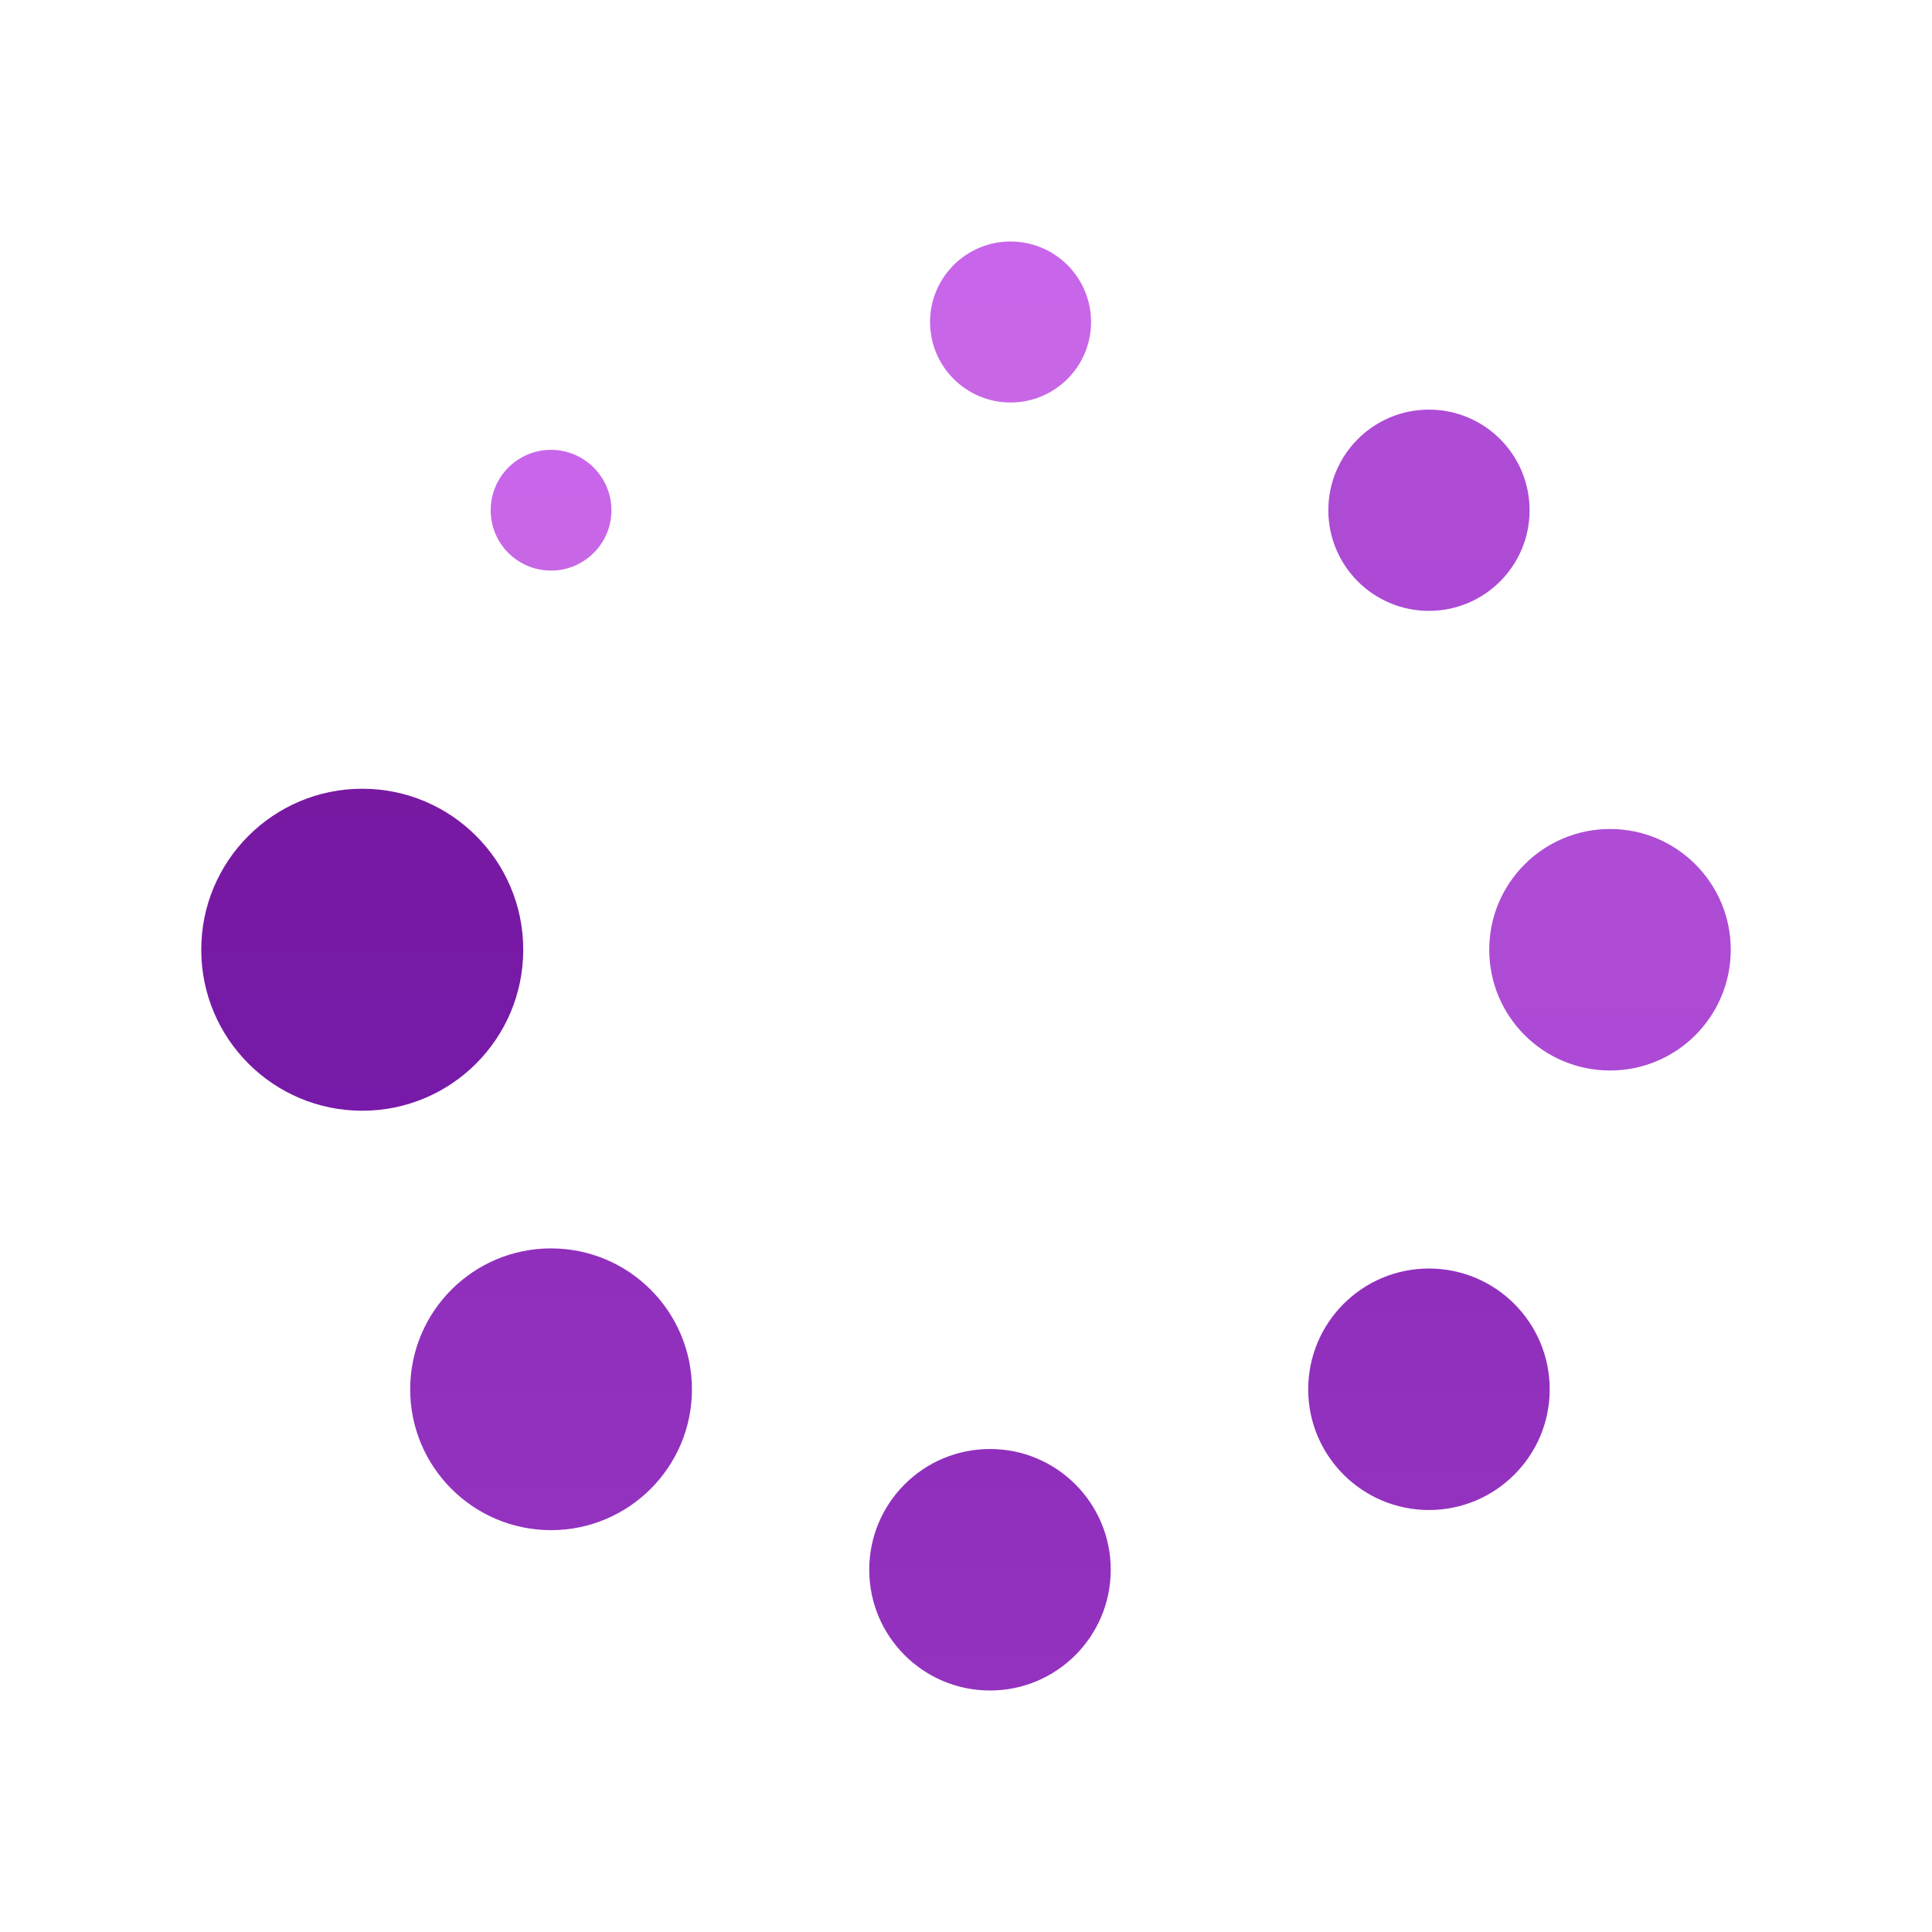 <svg xmlns="http://www.w3.org/2000/svg" viewBox="0 0 48 48"><linearGradient id="nkY3lTVlPRW1gaP6fkIgua" x1="19.596" x2="27.596" y1="39" y2="39" gradientTransform="rotate(90 24 24)" gradientUnits="userSpaceOnUse"><stop offset="0" stop-color="#7819a2"/><stop offset="1" stop-color="#771aa9"/></linearGradient><path fill="url(#nkY3lTVlPRW1gaP6fkIgua)" d="M5,23.594c0-2.207,1.791-3.998,4-3.998c2.21,0,4,1.791,4,3.998c0,2.211-1.79,4.002-4,4.002	C6.791,27.596,5,25.805,5,23.594z"/><linearGradient id="nkY3lTVlPRW1gaP6fkIgub" x1="36" x2="42" y1="23.404" y2="23.404" gradientTransform="rotate(90 24 24)" gradientUnits="userSpaceOnUse"><stop offset="0" stop-color="#912fbd"/><stop offset="1" stop-color="#9332bf"/></linearGradient><path fill="url(#nkY3lTVlPRW1gaP6fkIgub)" d="M27.596,39c0-1.657-1.343-3-3-3s-3,1.343-3,3s1.343,3,3,3S27.596,40.657,27.596,39z"/><linearGradient id="nkY3lTVlPRW1gaP6fkIguc" x1="31.516" x2="37.516" y1="12.498" y2="12.498" gradientTransform="rotate(90 24 24)" gradientUnits="userSpaceOnUse"><stop offset="0" stop-color="#912fbd"/><stop offset="1" stop-color="#9332bf"/></linearGradient><path fill="url(#nkY3lTVlPRW1gaP6fkIguc)" d="M32.502,34.518c0-1.659,1.344-3.002,3-3.002c1.656,0,3,1.343,3,3.002	c0,1.654-1.344,2.998-3,2.998C33.846,37.516,32.502,36.172,32.502,34.518z"/><linearGradient id="nkY3lTVlPRW1gaP6fkIgud" x1="20.596" x2="26.596" y1="8" y2="8" gradientTransform="rotate(90 24 24)" gradientUnits="userSpaceOnUse"><stop offset="0" stop-color="#ae4cd5"/><stop offset="1" stop-color="#ac4ad5"/></linearGradient><path fill="url(#nkY3lTVlPRW1gaP6fkIgud)" d="M37,23.594c0-1.654,1.344-2.998,3.002-2.998c1.655,0,2.998,1.343,2.998,2.998	c0,1.66-1.343,3.002-2.998,3.002C38.344,26.596,37,25.254,37,23.594z"/><linearGradient id="nkY3lTVlPRW1gaP6fkIgue" x1="6" x2="10" y1="22.893" y2="22.893" gradientTransform="rotate(90 24 24)" gradientUnits="userSpaceOnUse"><stop offset="0" stop-color="#c965eb"/><stop offset="1" stop-color="#c767e5"/></linearGradient><circle cx="25.107" cy="8" r="2" fill="url(#nkY3lTVlPRW1gaP6fkIgue)"/><linearGradient id="nkY3lTVlPRW1gaP6fkIguf" x1="11.176" x2="14.176" y1="34.309" y2="34.309" gradientTransform="rotate(90 24 24)" gradientUnits="userSpaceOnUse"><stop offset="0" stop-color="#c965eb"/><stop offset="1" stop-color="#c767e5"/></linearGradient><path fill="url(#nkY3lTVlPRW1gaP6fkIguf)" d="M12.191,12.678c0-0.828,0.67-1.502,1.5-1.502c0.824,0,1.5,0.674,1.5,1.502	s-0.676,1.498-1.5,1.498C12.861,14.176,12.191,13.506,12.191,12.678z"/><linearGradient id="nkY3lTVlPRW1gaP6fkIgug" x1="10.177" x2="15.177" y1="12.498" y2="12.498" gradientTransform="rotate(90 24 24)" gradientUnits="userSpaceOnUse"><stop offset="0" stop-color="#ae4cd5"/><stop offset="1" stop-color="#ac4ad5"/></linearGradient><circle cx="35.502" cy="12.677" r="2.5" fill="url(#nkY3lTVlPRW1gaP6fkIgug)"/><linearGradient id="nkY3lTVlPRW1gaP6fkIguh" x1="31.016" x2="38.016" y1="34.309" y2="34.309" gradientTransform="rotate(90 24 24)" gradientUnits="userSpaceOnUse"><stop offset="0" stop-color="#912fbd"/><stop offset="1" stop-color="#9332bf"/></linearGradient><path fill="url(#nkY3lTVlPRW1gaP6fkIguh)" d="M10.191,34.518c0-1.935,1.565-3.502,3.5-3.502c1.932,0,3.5,1.567,3.5,3.502	c0,1.93-1.568,3.498-3.5,3.498C11.757,38.016,10.191,36.447,10.191,34.518z"/></svg>